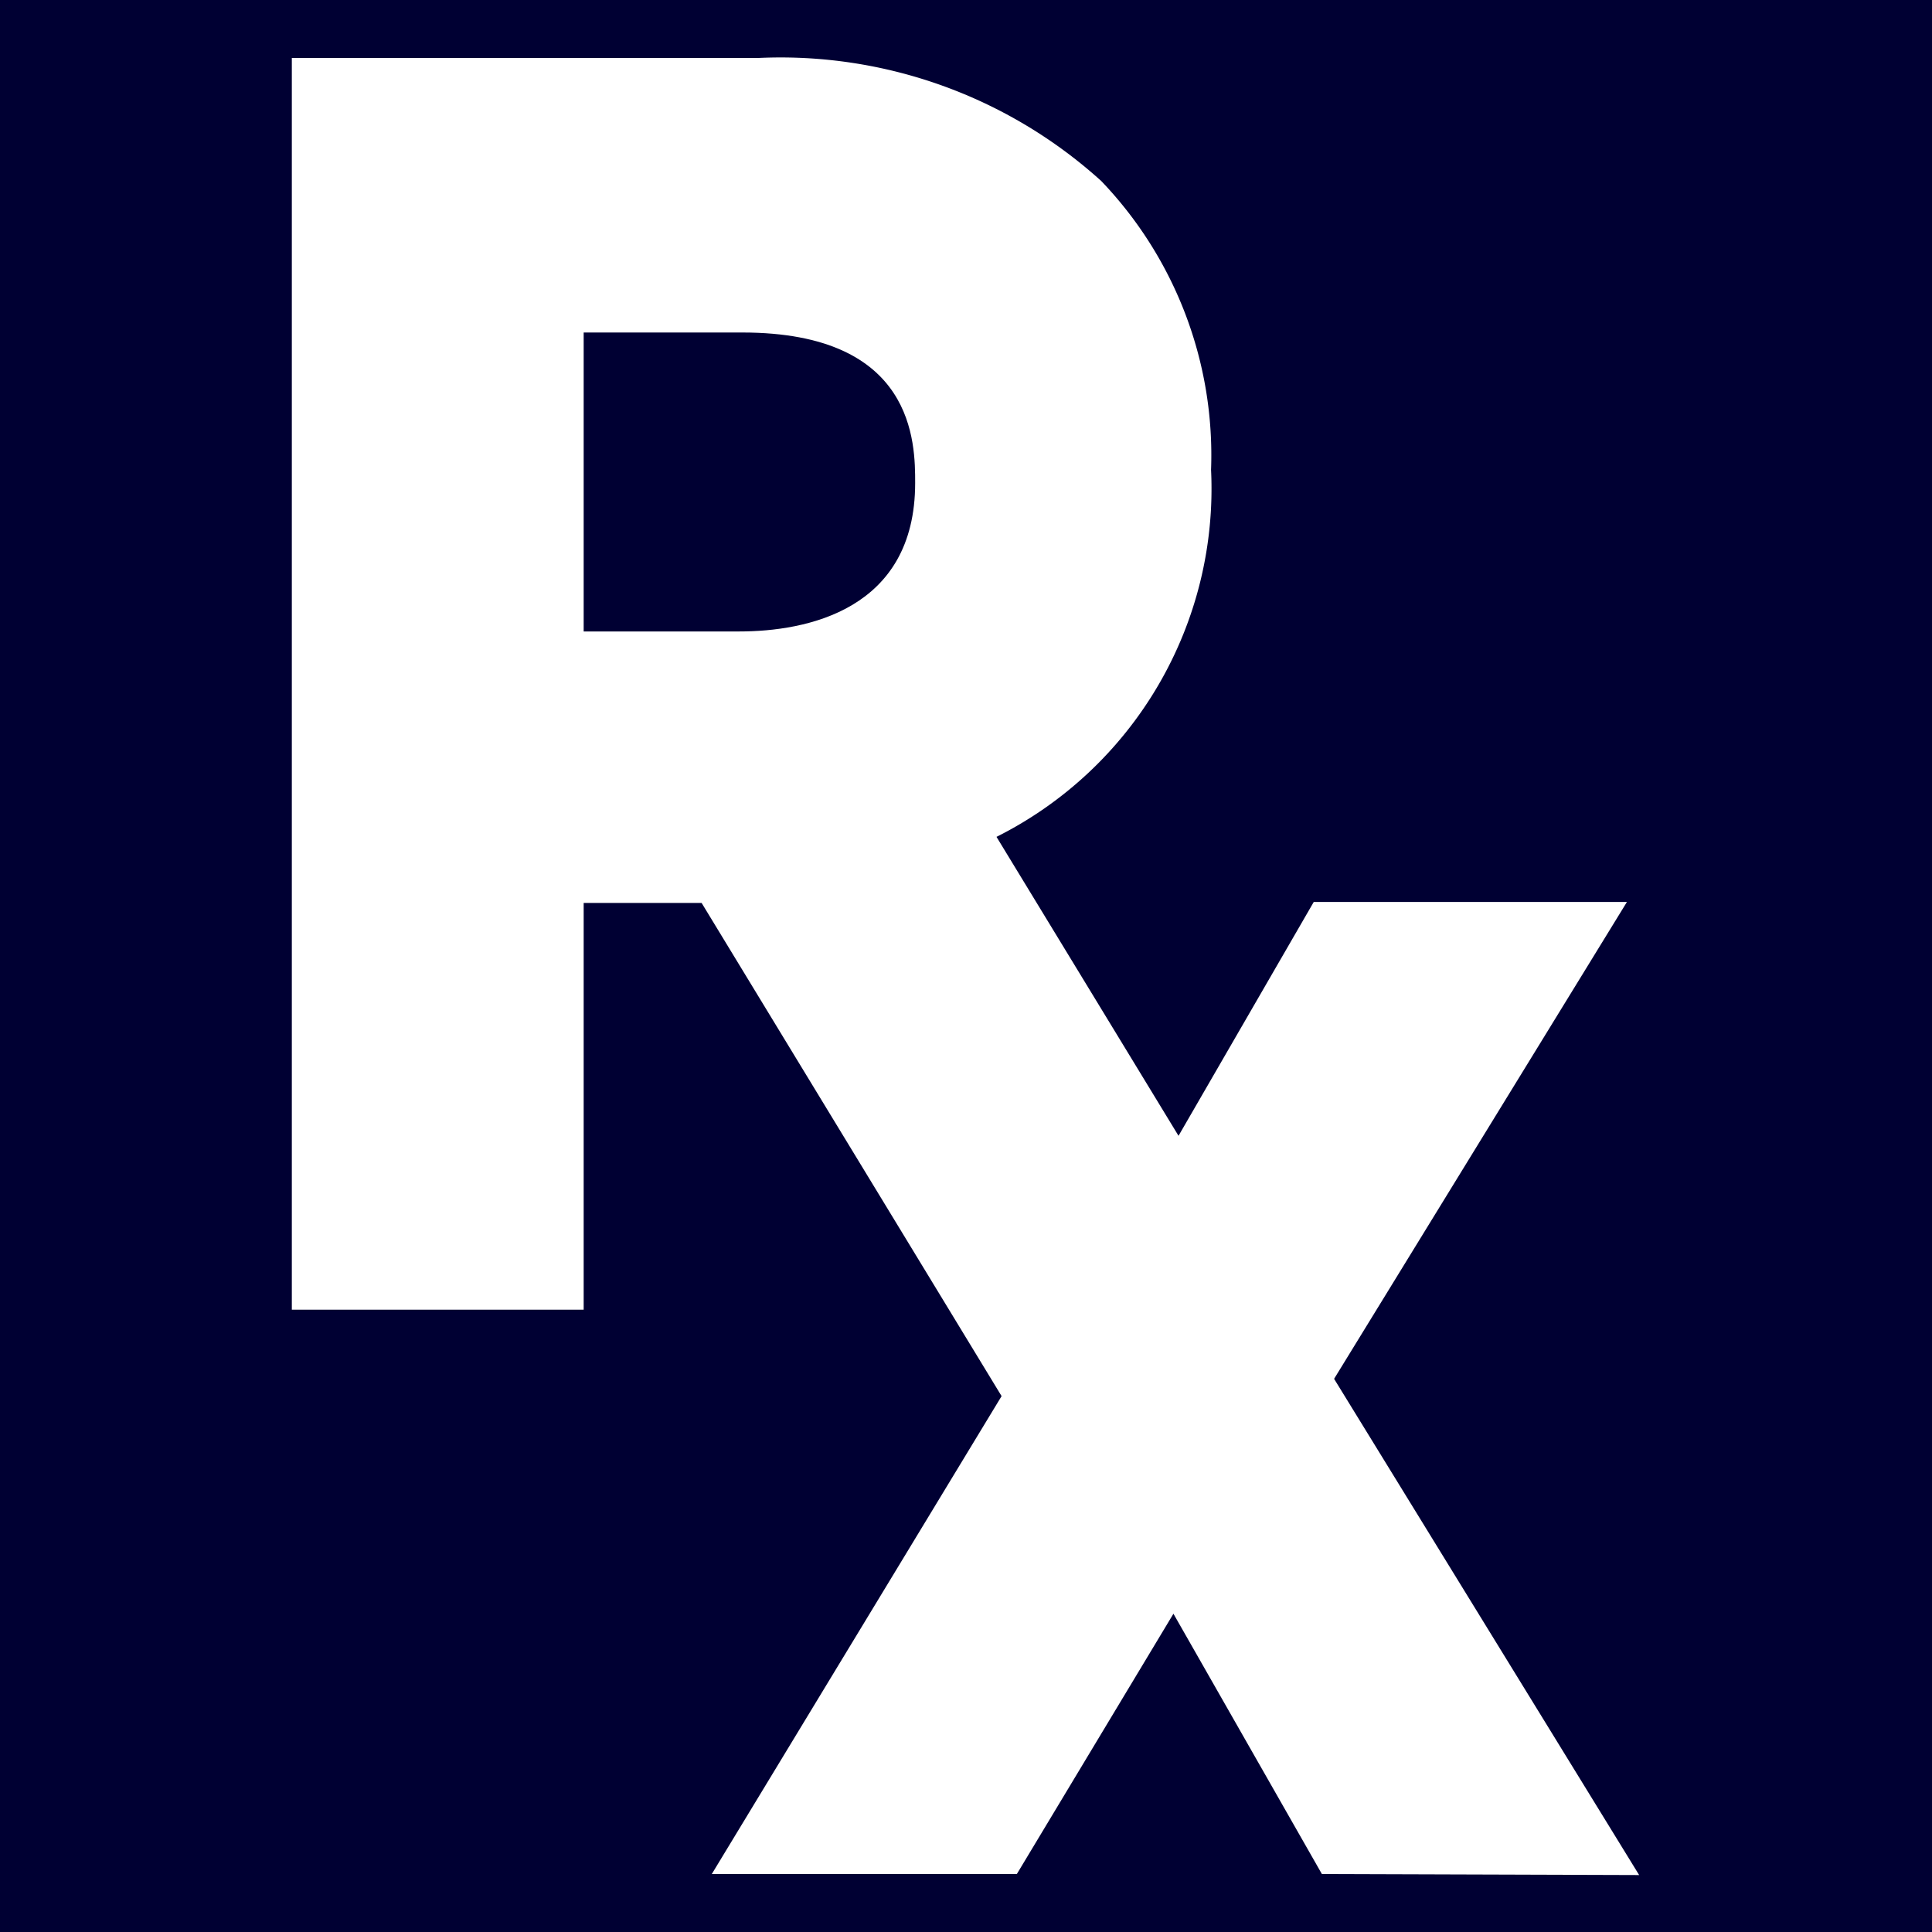 <svg xmlns="http://www.w3.org/2000/svg" viewBox="0 0 19 19"><title>drug Rx</title><style>*{fill:#003;}</style><path d="M7.3,3.27H5.74V6.21H7.27C7.93,6.21,9,6,9,4.75,9,4.36,9,3.27,7.3,3.27Z"/><path d="M0,0V19H19V0ZM13,18.43l-1.46-2.56L10,18.43H7l2.85-4.7L6.9,8.88H5.74v4H2.87V.57H7.46a4.7,4.7,0,0,1,3.37,1.21,3.9,3.9,0,0,1,1.08,2.84A3.83,3.83,0,0,1,9.8,8.23l1.79,2.94,1.33-2.3H16l-2.88,4.69,3,4.88Z"/></svg>